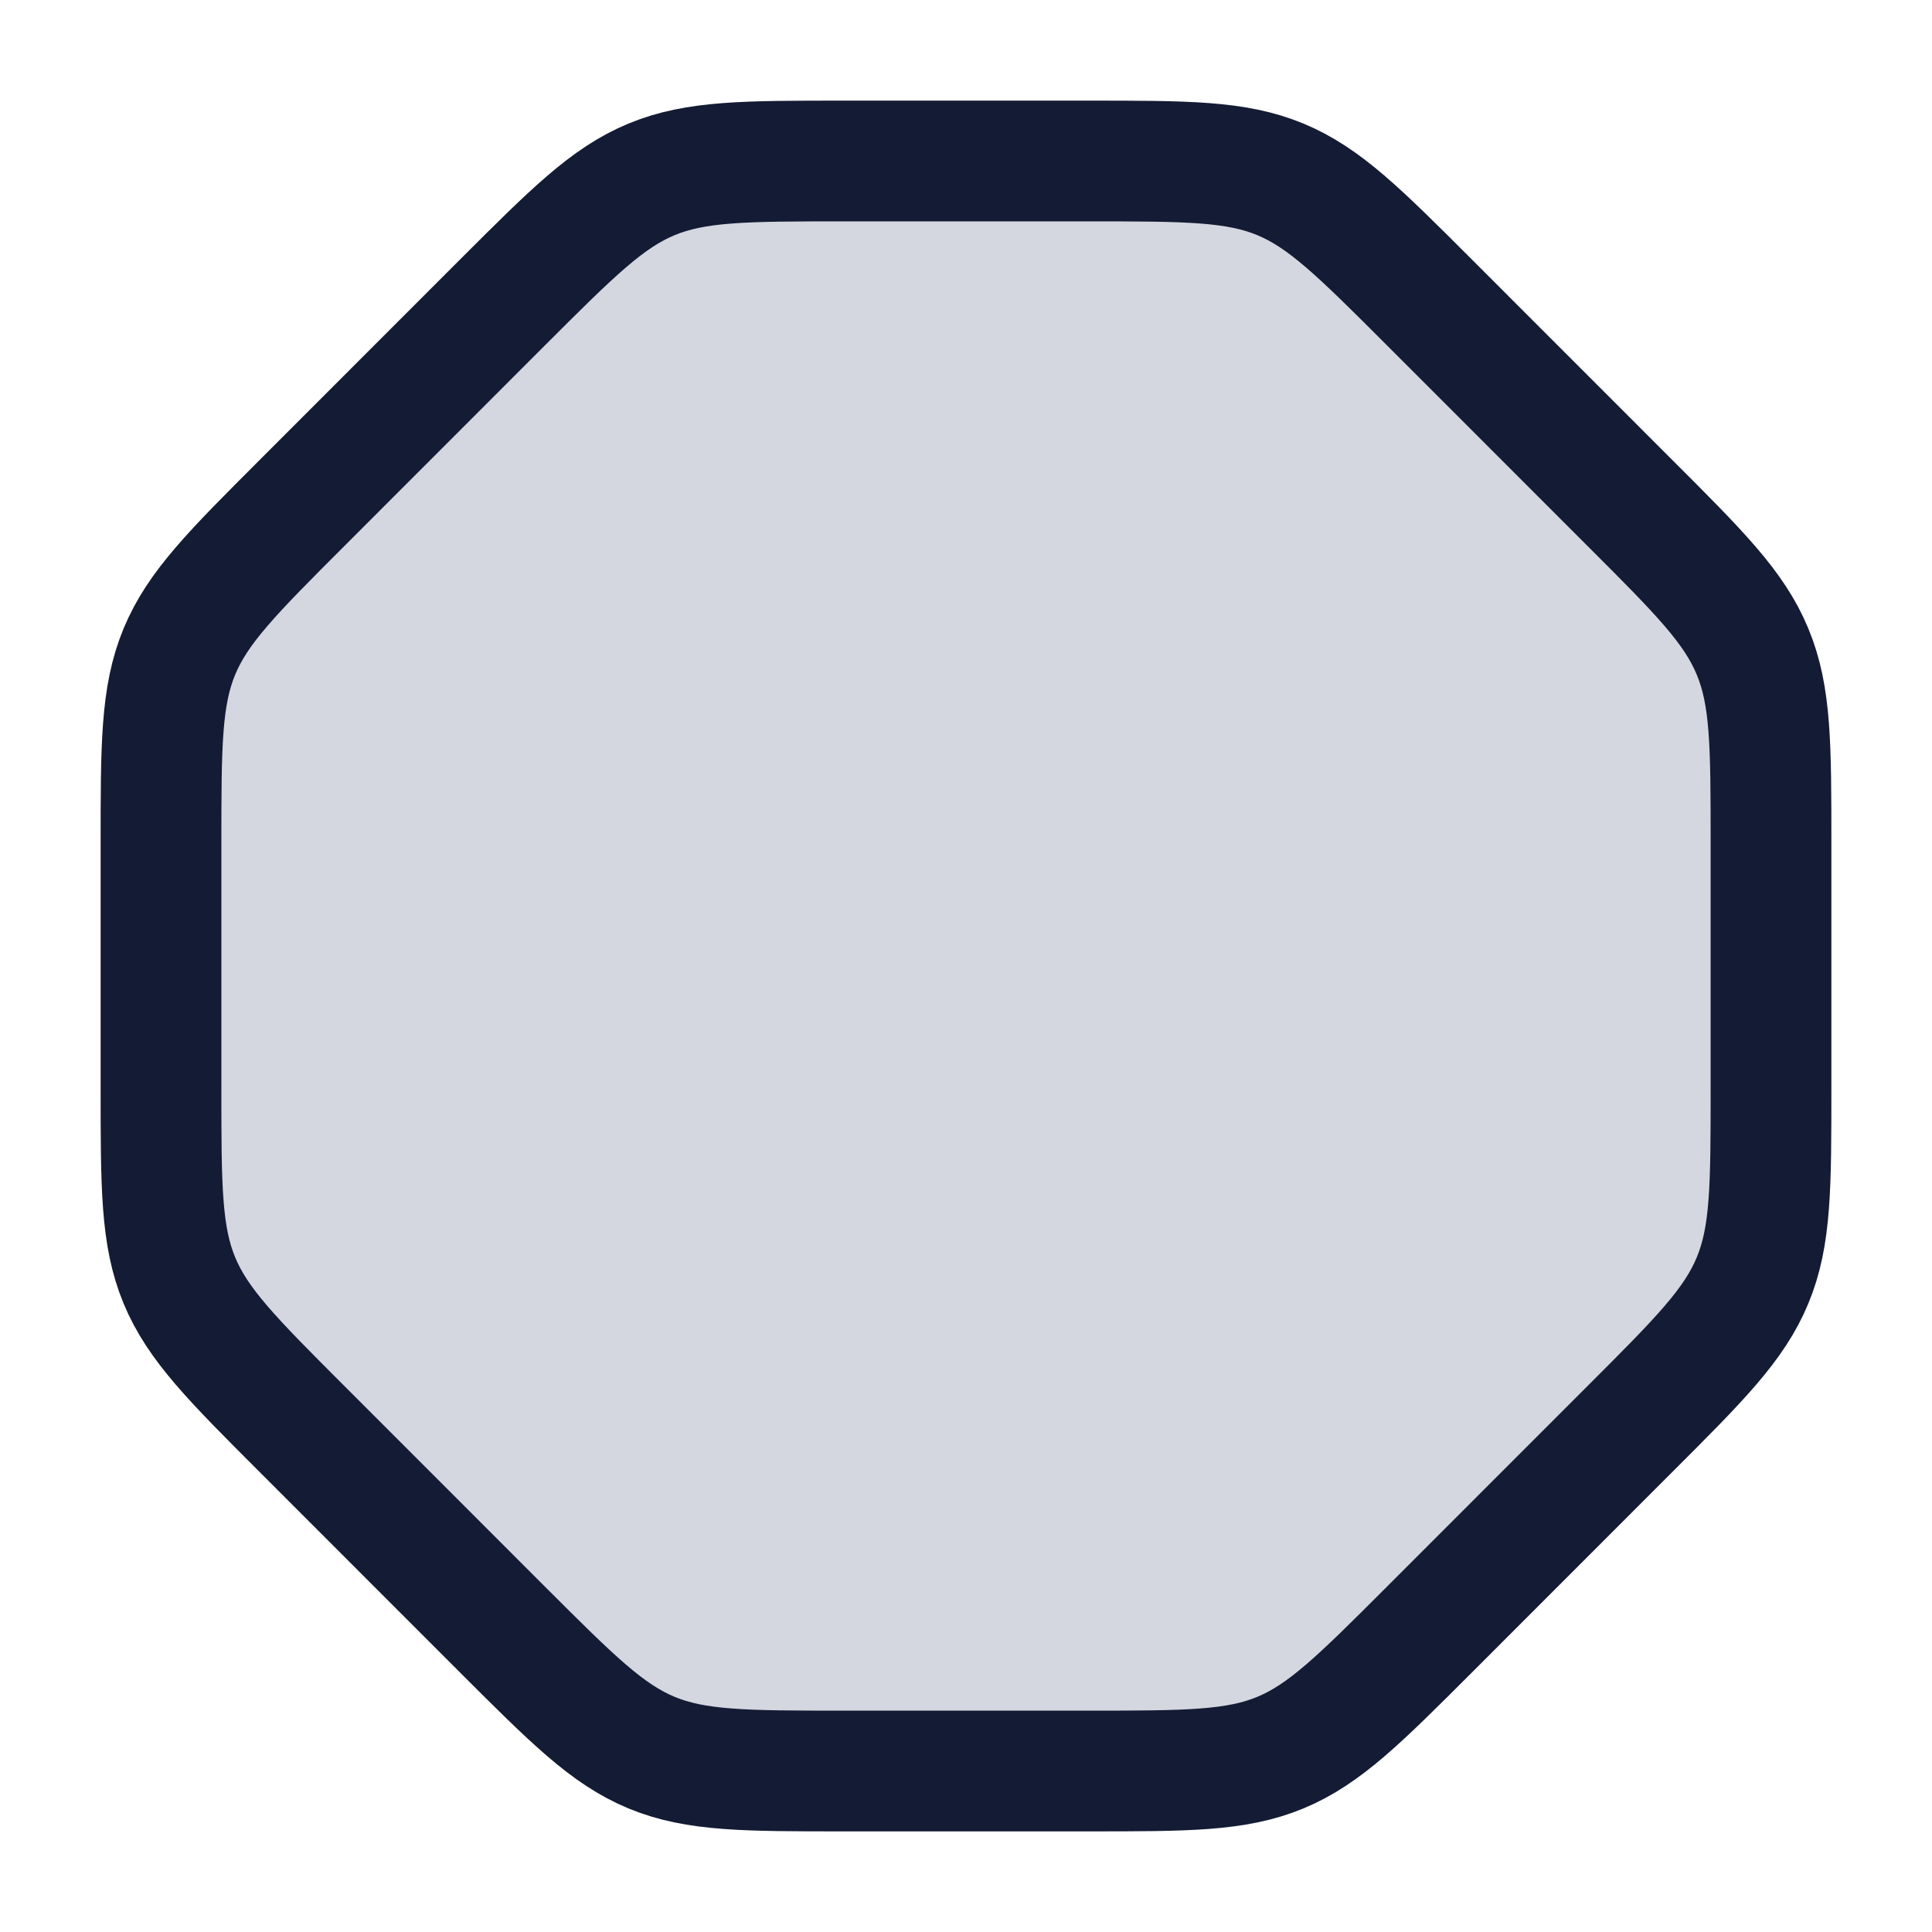 <svg width="24" height="24" viewBox="0 0 24 24" fill="none" xmlns="http://www.w3.org/2000/svg">
<path d="M13.514 2C14.741 2 15.354 2 15.905 2.228C16.456 2.457 16.89 2.89 17.757 3.757L20.242 6.243C21.11 7.11 21.543 7.543 21.771 8.095C22 8.646 22 9.259 22 10.485V13.515C22 14.741 22 15.354 21.771 15.905C21.543 16.457 21.11 16.89 20.242 17.757L17.757 20.243C16.89 21.11 16.456 21.543 15.905 21.772C15.354 22 14.741 22 13.514 22H10.485C9.259 22 8.646 22 8.094 21.772C7.543 21.543 7.11 21.11 6.242 20.243L3.757 17.757C2.89 16.89 2.457 16.457 2.228 15.905C2 15.354 2 14.741 2 13.515V10.485C2 9.259 2 8.646 2.228 8.095C2.457 7.543 2.89 7.11 3.757 6.243L6.242 3.757C7.11 2.89 7.543 2.457 8.094 2.228C8.646 2 9.259 2 10.485 2H13.514Z" fill="#D4D7E0"/>
<path d="M13.514 2C14.741 2 15.354 2 15.905 2.228C16.456 2.457 16.89 2.89 17.757 3.757L20.242 6.243C21.11 7.11 21.543 7.543 21.771 8.095C22 8.646 22 9.259 22 10.485V13.515C22 14.741 22 15.354 21.771 15.905C21.543 16.457 21.11 16.89 20.242 17.757L17.757 20.243C16.89 21.11 16.456 21.543 15.905 21.772C15.354 22 14.741 22 13.514 22H10.485C9.259 22 8.646 22 8.094 21.772C7.543 21.543 7.11 21.11 6.242 20.243L3.757 17.757C2.89 16.89 2.457 16.457 2.228 15.905C2 15.354 2 14.741 2 13.515V10.485C2 9.259 2 8.646 2.228 8.095C2.457 7.543 2.89 7.11 3.757 6.243L6.242 3.757C7.11 2.89 7.543 2.457 8.094 2.228C8.646 2 9.259 2 10.485 2H13.514Z" stroke="#141B34" stroke-width="1.5"/>
</svg>
